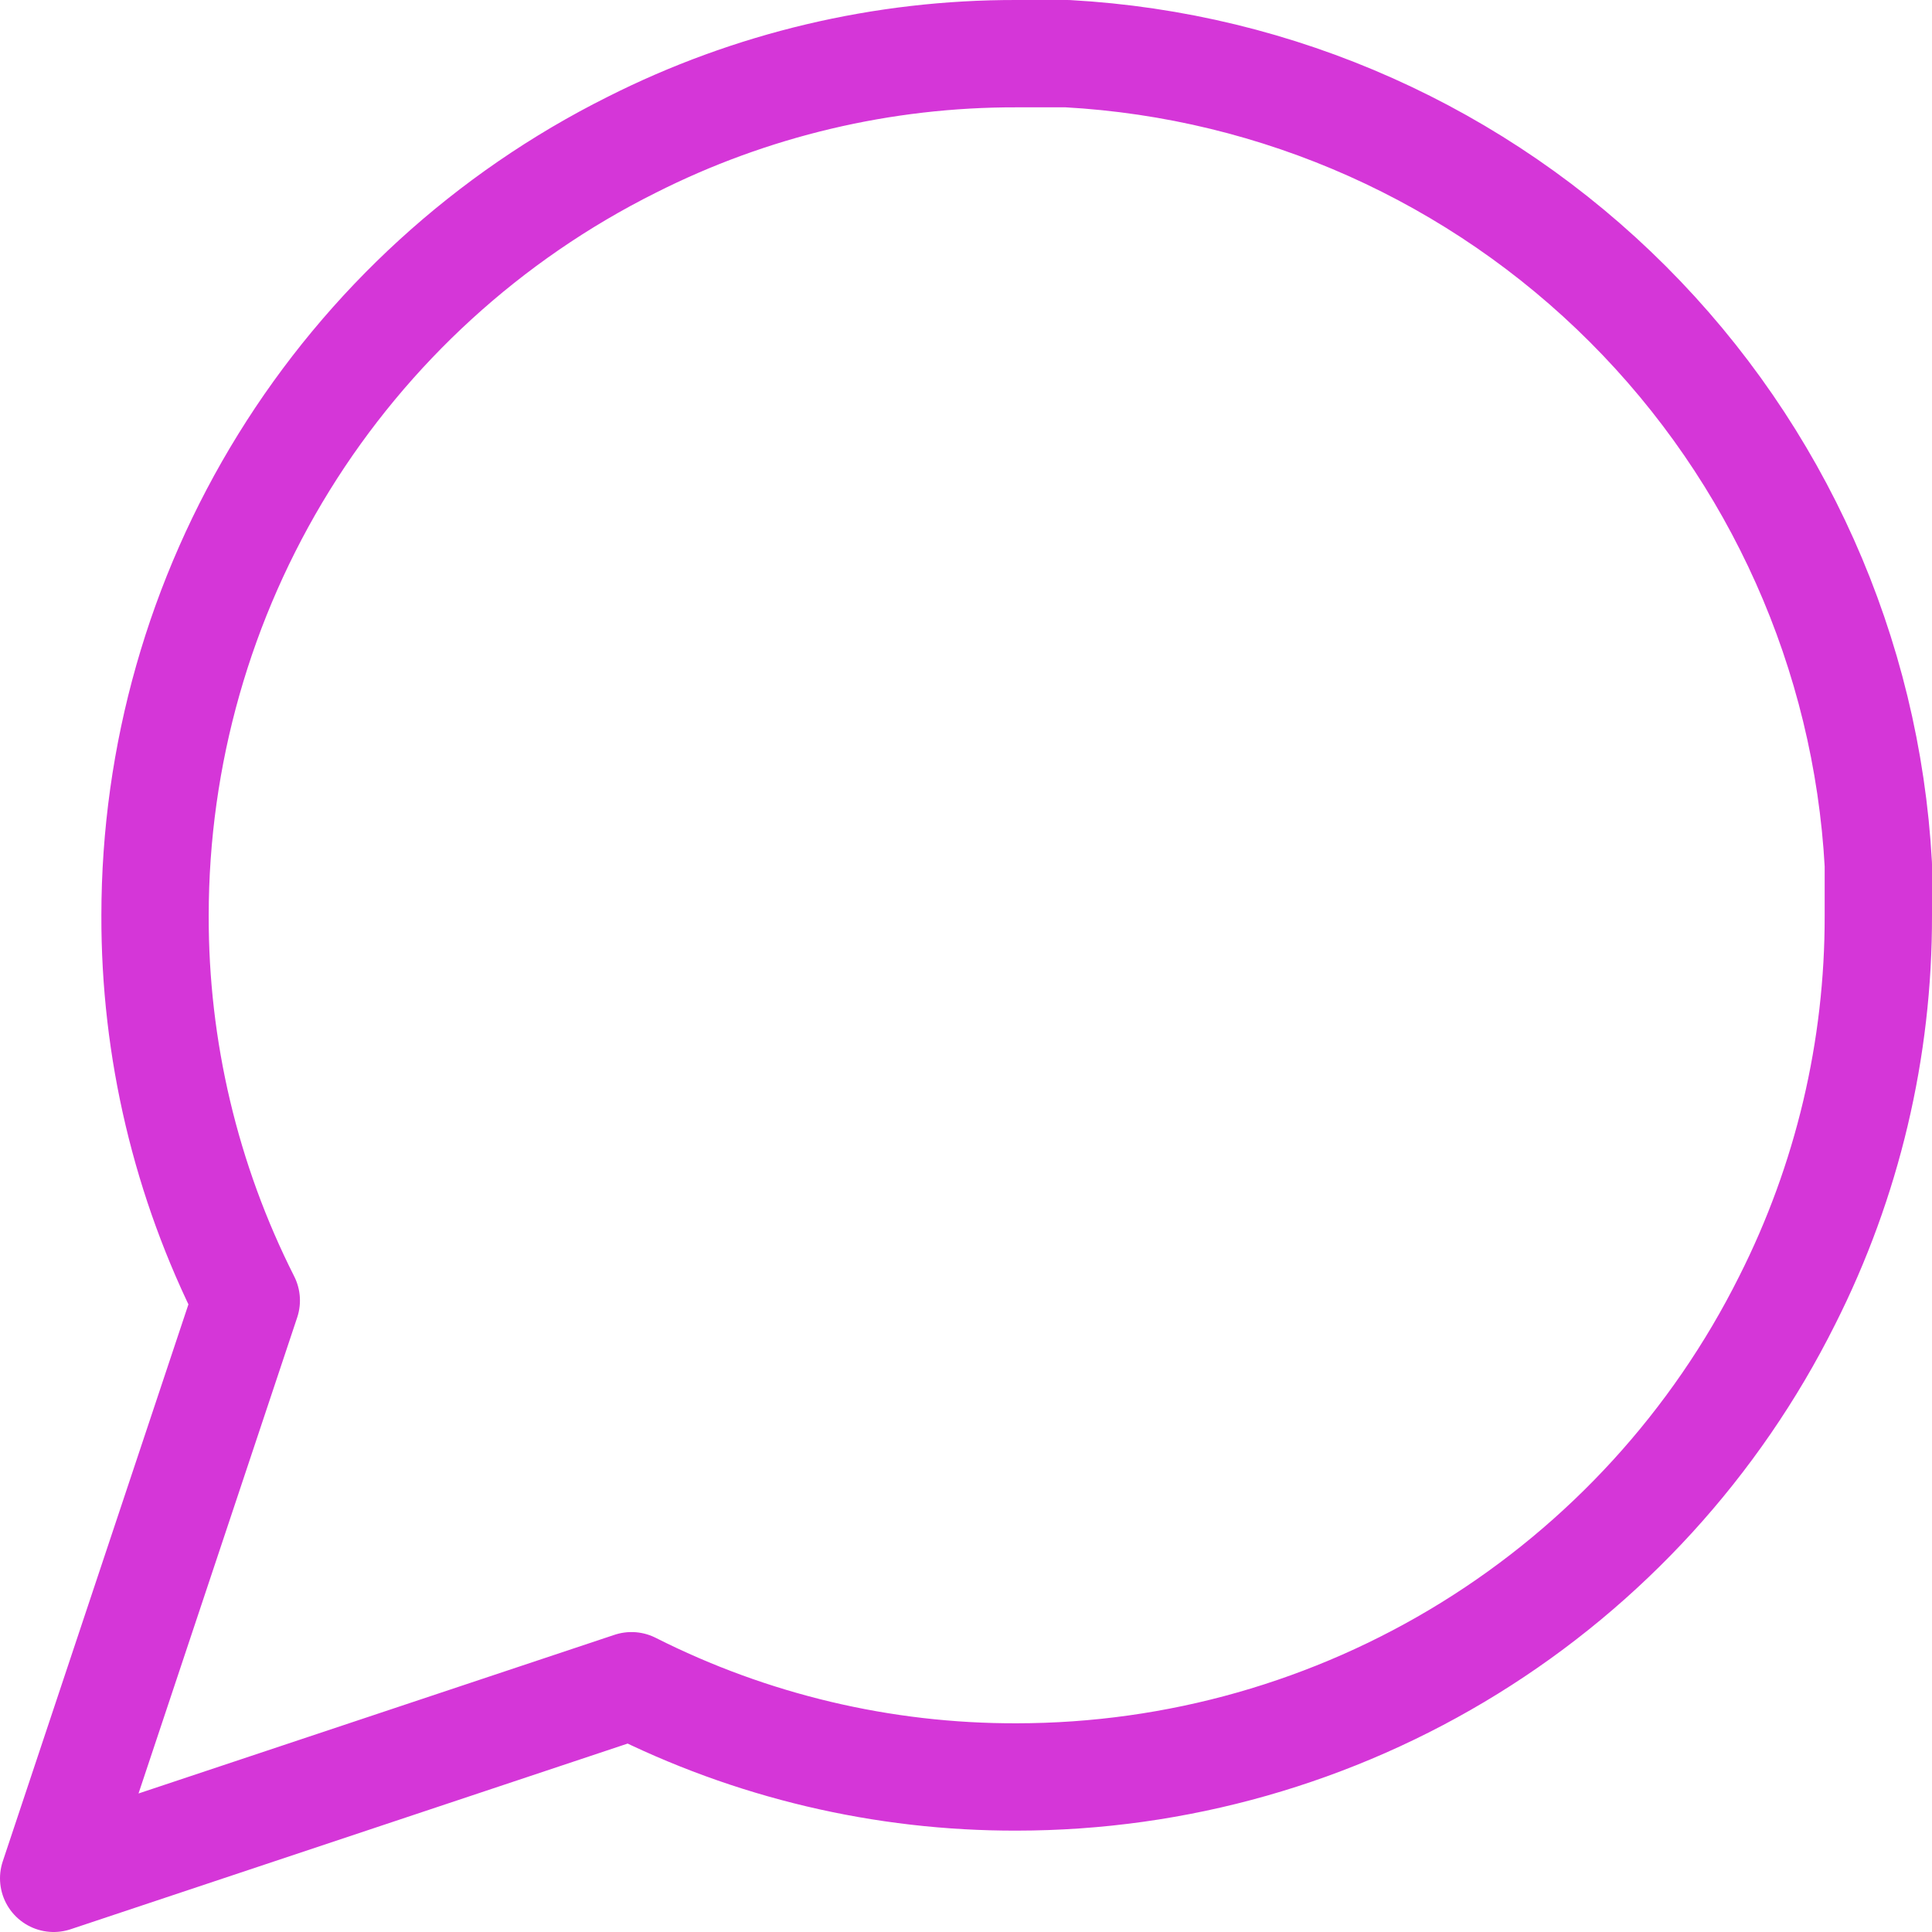 <svg width="36" height="36" viewBox="0 0 36 36" fill="none" xmlns="http://www.w3.org/2000/svg">
<path d="M35 17.056C35.006 19.549 34.424 22.008 33.3 24.233C31.967 26.9 29.918 29.143 27.383 30.711C24.848 32.279 21.925 33.11 18.944 33.111C16.451 33.118 13.992 32.535 11.767 31.411L1 35L4.589 24.233C3.465 22.008 2.882 19.549 2.889 17.056C2.89 14.075 3.721 11.152 5.289 8.617C6.857 6.082 9.1 4.033 11.767 2.7C13.992 1.576 16.451 0.994 18.944 1H19.889C23.826 1.217 27.545 2.879 30.333 5.667C33.121 8.455 34.783 12.174 35 16.111V17.056Z" stroke="#D536D8" stroke-width="2" stroke-linecap="round" stroke-linejoin="round"/>
</svg>
